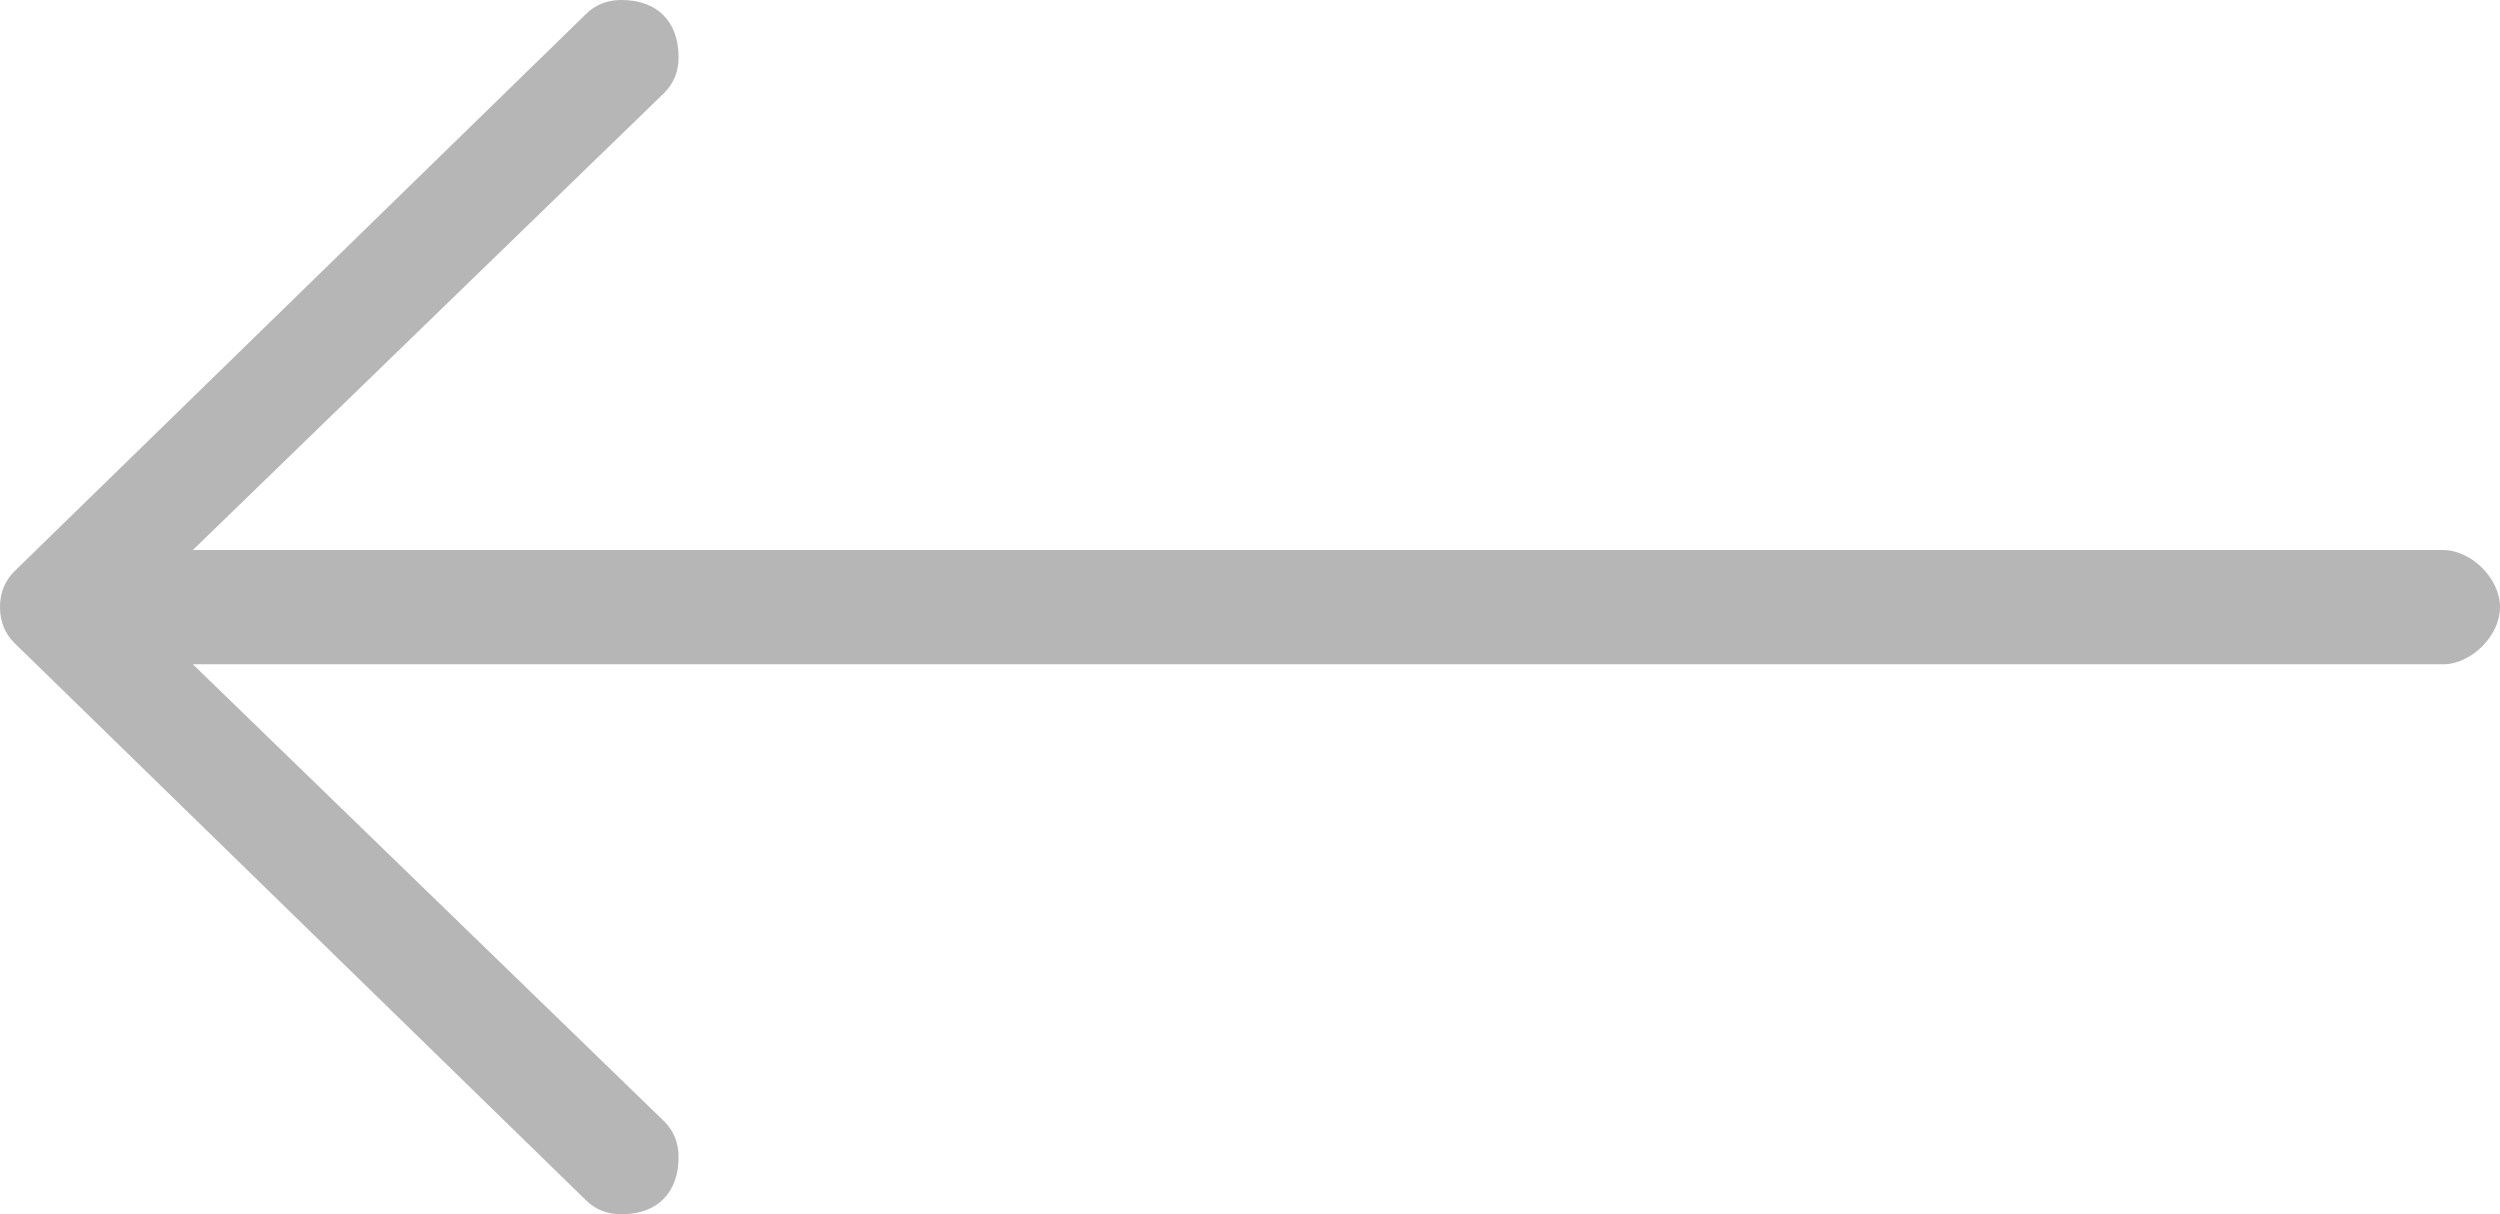 <svg version="1.2" xmlns="http://www.w3.org/2000/svg" viewBox="0 0 35 17" width="35" height="17">
	<title>arrow icon</title>
	<style>
		.s0 { opacity: .4;fill: #494949 } 
	</style>
	<path id="arrow icon" class="s0" d="m0.2 8l8-7.8q0.2-0.2 0.5-0.2c0.5 0 0.8 0.3 0.8 0.8q0 0.3-0.2 0.5l-6.6 6.4h31.5c0.4 0 0.8 0.4 0.8 0.8 0 0.4-0.4 0.8-0.8 0.8h-31.5l6.6 6.4q0.2 0.2 0.2 0.5c0 0.5-0.3 0.8-0.8 0.8q-0.3 0-0.5-0.2l-8-7.8q-0.2-0.2-0.2-0.5 0-0.3 0.2-0.5z"/>
</svg>